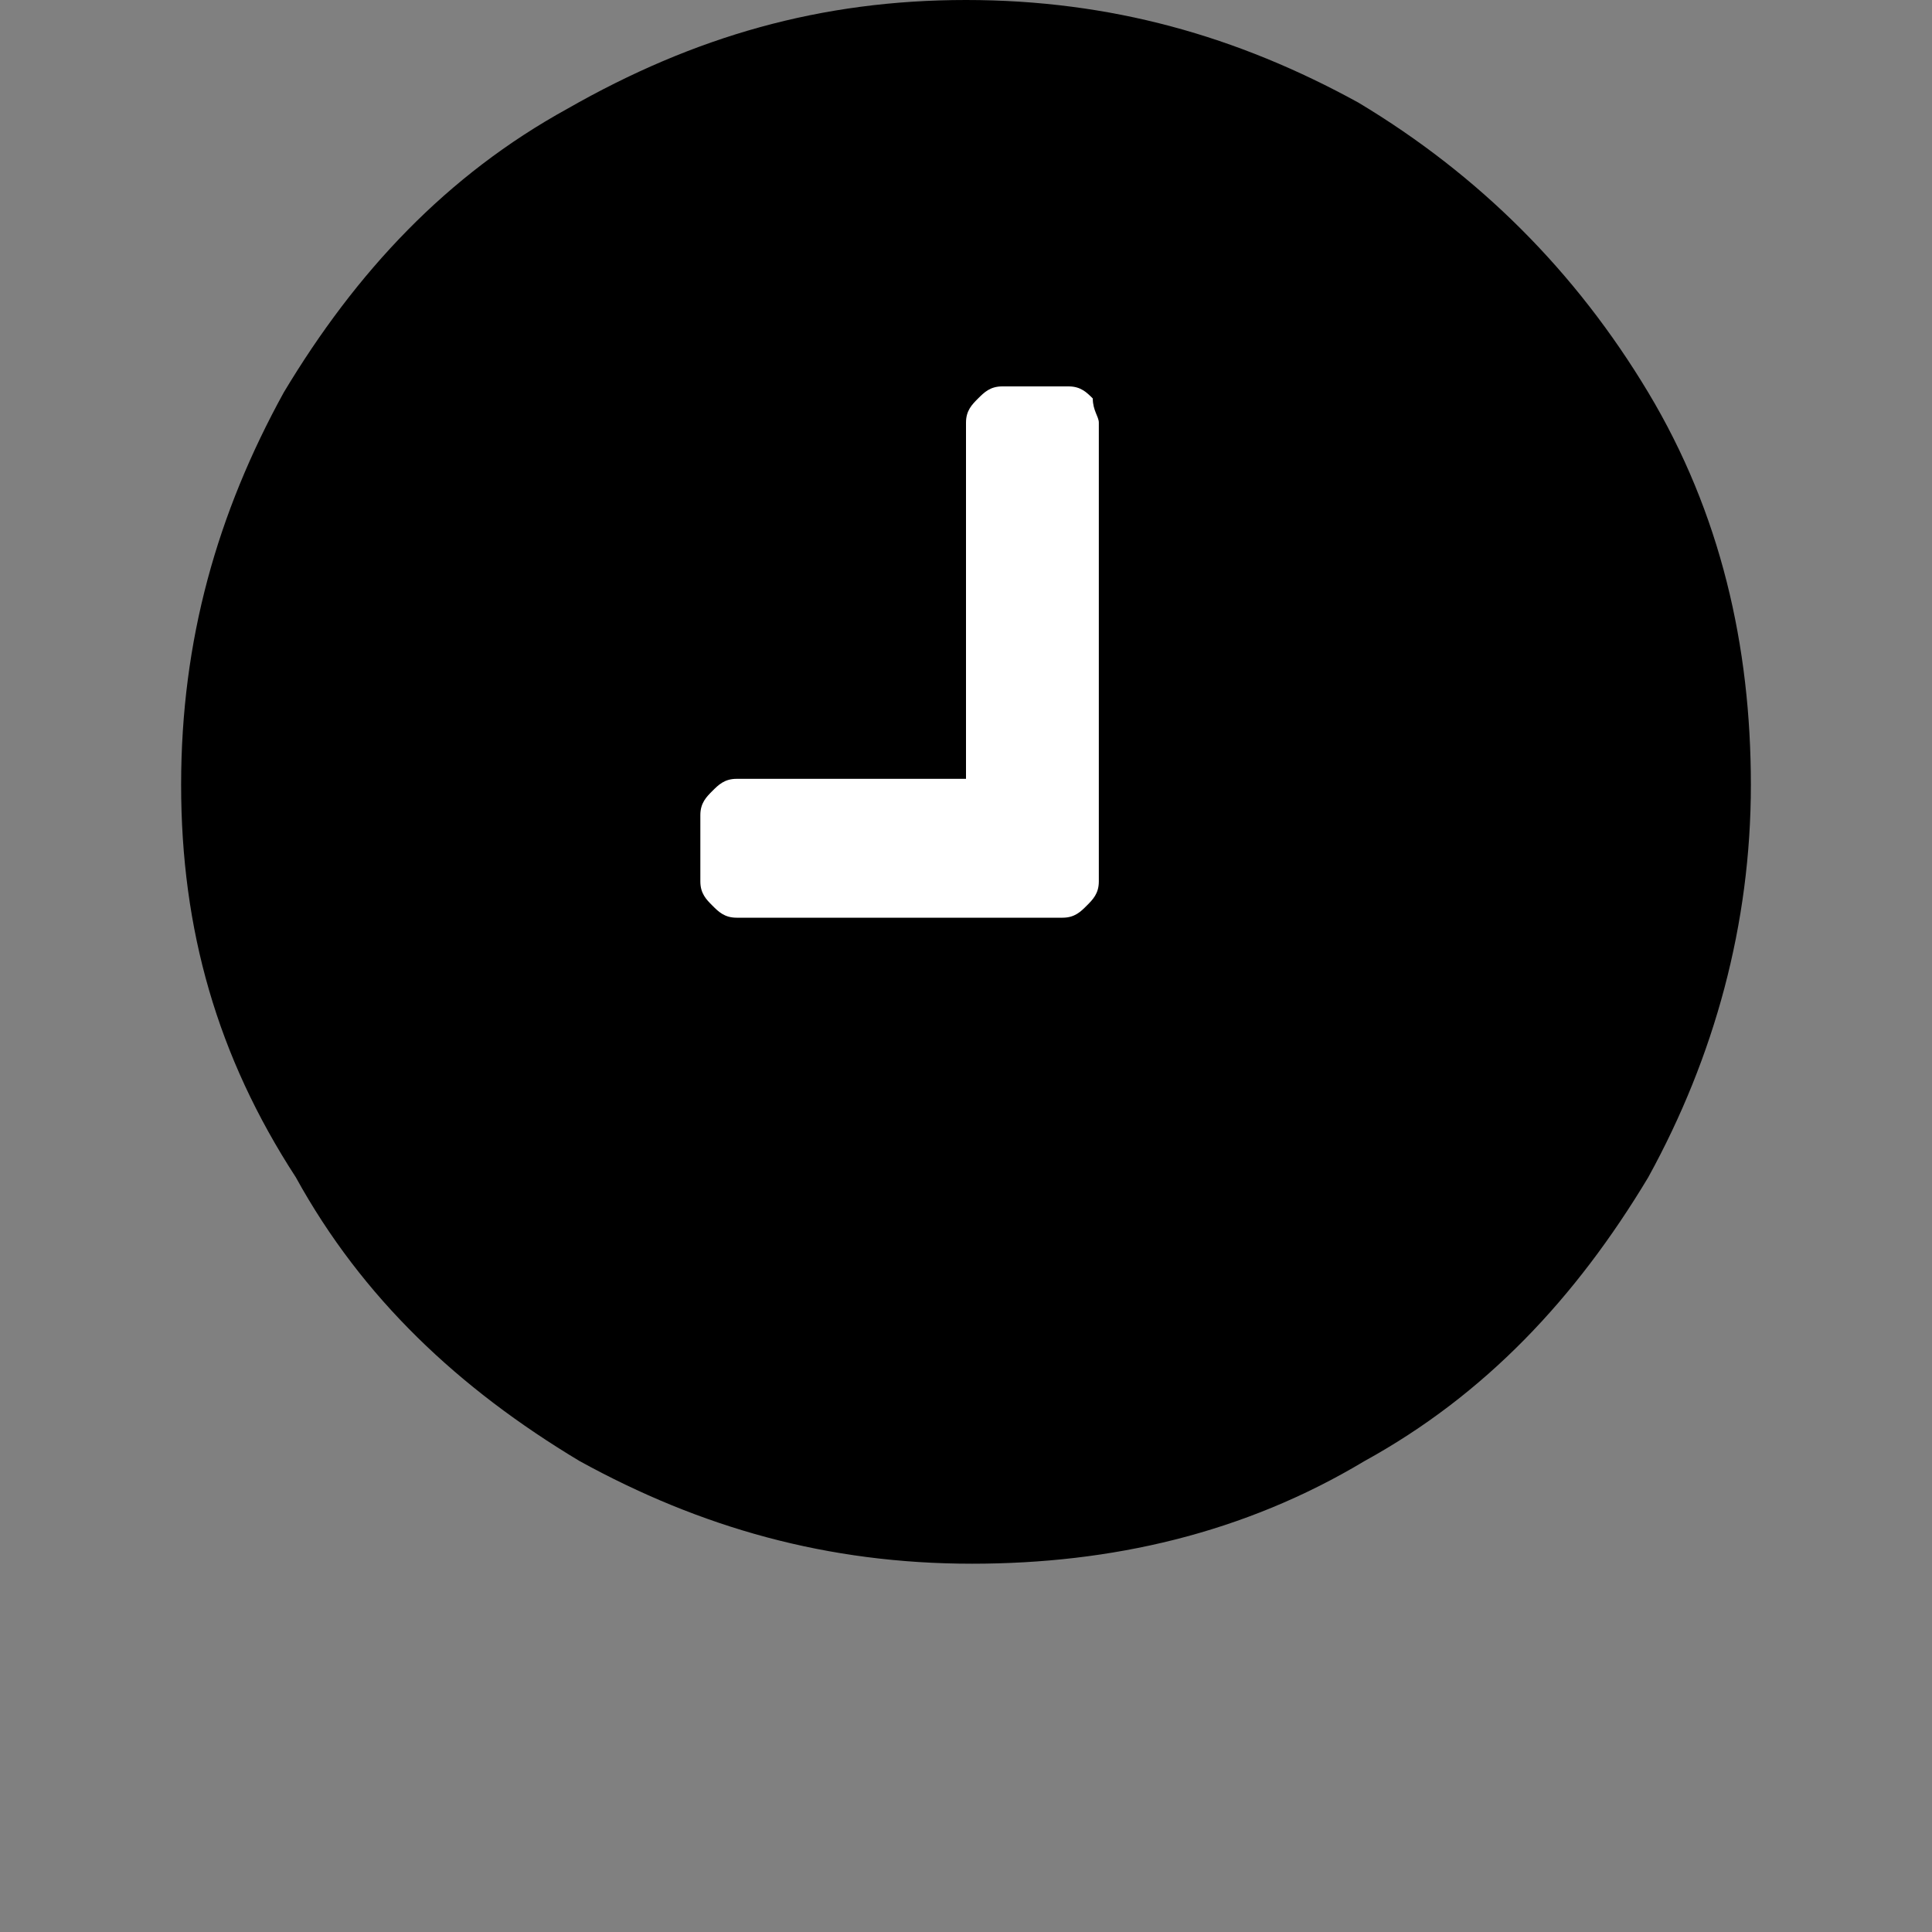 <?xml version="1.0" encoding="utf-8"?>
<!-- Generator: Adobe Illustrator 18.1.1, SVG Export Plug-In . SVG Version: 6.00 Build 0)  -->
<svg version="1.1" id="time" xmlns="http://www.w3.org/2000/svg" xmlns:xlink="http://www.w3.org/1999/xlink" x="0px" y="0px"
	 width="32px" height="32px" viewBox="0 0 32 32" enable-background="new 0 0 32 32" xml:space="preserve">
<rect x="0" y="0" width="32" height="32" fill="#808080" stroke="none"/>
<path d="M27.3,6.5c1.2,2,1.7,4.2,1.7,6.5s-0.6,4.5-1.7,6.5c-1.2,2-2.7,3.6-4.7,4.7c-2,1.2-4.2,1.7-6.5,1.7c-2.4,0-4.5-0.6-6.5-1.7
	c-2-1.2-3.6-2.7-4.7-4.7C3.6,17.5,3,15.4,3,13s0.6-4.5,1.7-6.5c1.2-2,2.7-3.6,4.7-4.7C11.5,0.6,13.6,0,16,0c2.4,0,4.5,0.6,6.5,1.7
	C24.5,2.9,26.1,4.5,27.3,6.5z"/>
<path fill="#FFFFFF" d="M18.2,7v7.6c0,0.2-0.1,0.3-0.2,0.4c-0.1,0.1-0.2,0.2-0.4,0.2h-5.4c-0.2,0-0.3-0.1-0.4-0.2
	c-0.1-0.1-0.2-0.2-0.2-0.4v-1.1c0-0.2,0.1-0.3,0.2-0.4c0.1-0.1,0.2-0.2,0.4-0.2H16V7c0-0.2,0.1-0.3,0.2-0.4c0.1-0.1,0.2-0.2,0.4-0.2
	h1.1c0.2,0,0.3,0.1,0.4,0.2C18.1,6.8,18.2,6.9,18.2,7z"/>
</svg>
